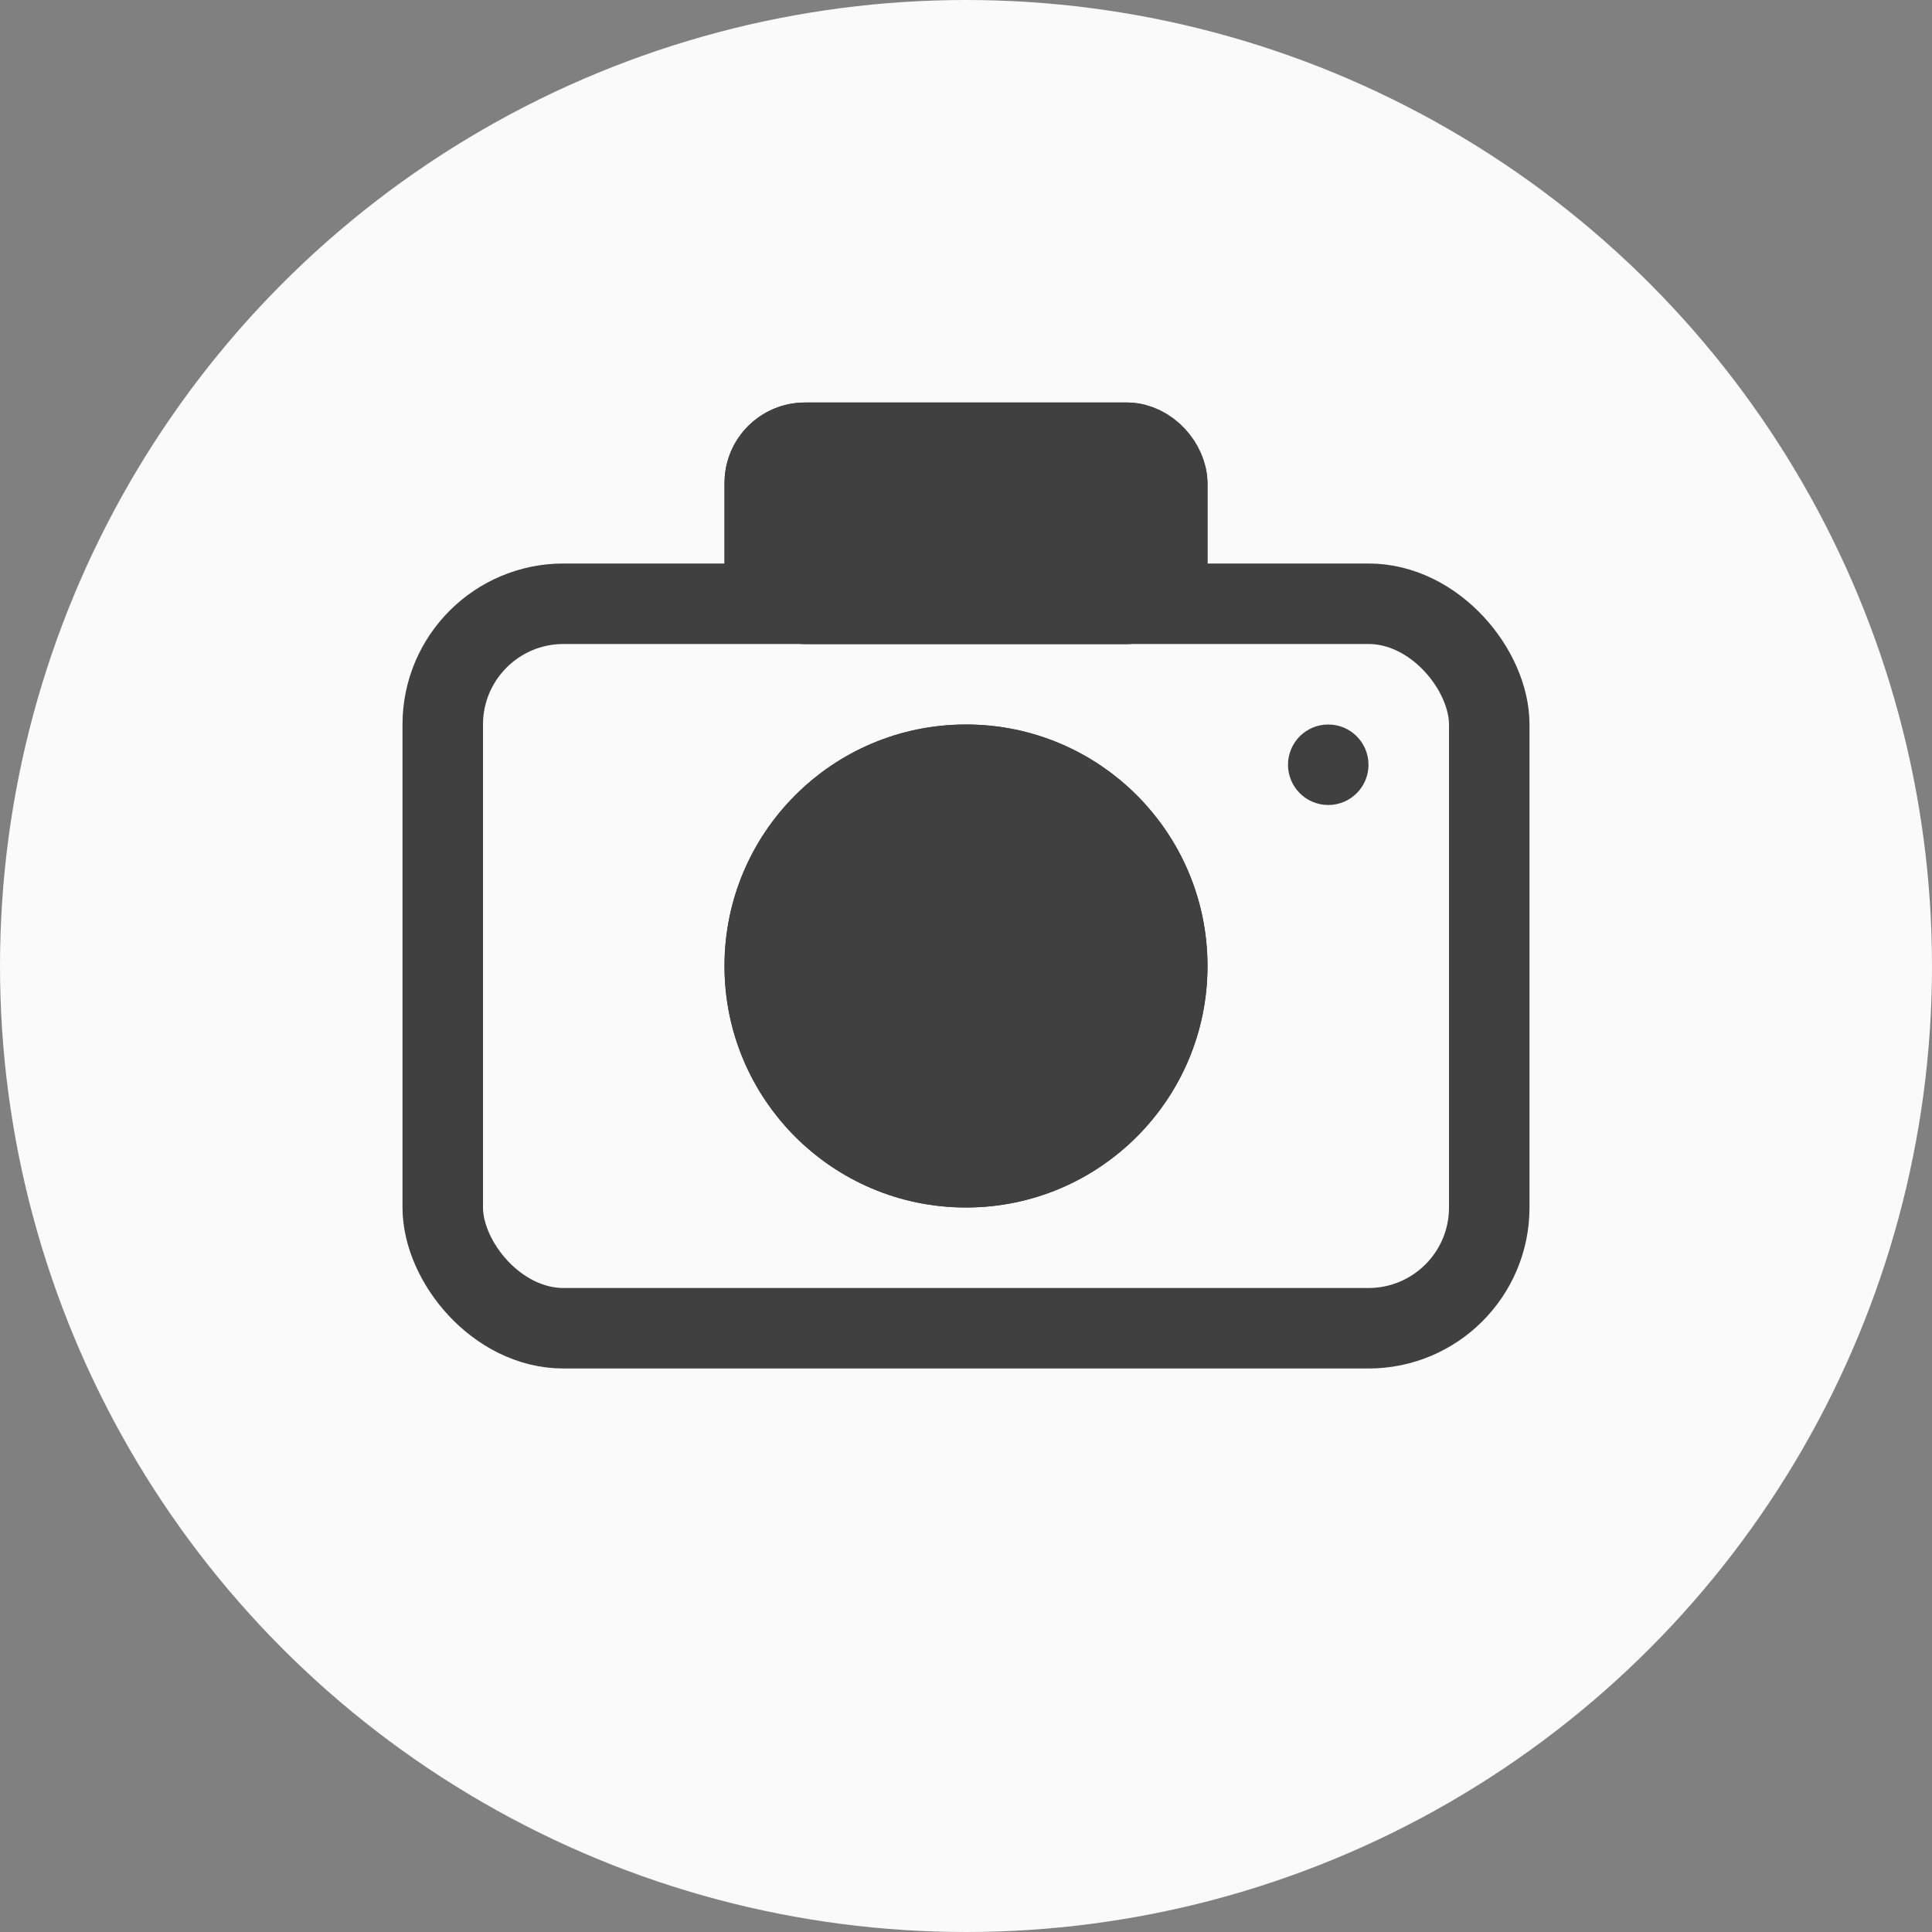 <svg xmlns="http://www.w3.org/2000/svg" width="24" height="24" viewBox="0 0 24 24">
  <rect x="0" y="0" width="24" height="24" fill="#808080" stroke="none"/>
  <g id="profilepicture_icon" transform="translate(-7737 -5098)">
    <circle id="타원_8" data-name="타원 8" cx="12" cy="12" r="12" transform="translate(7737 5098)" fill="#fafafa"/>
    <g id="사각형_234" data-name="사각형 234" transform="translate(7742 5105)" fill="none" stroke="#404040" stroke-width="1">
      <rect width="14" height="10" rx="2" stroke="none"/>
      <rect x="0.5" y="0.5" width="13" height="9" rx="1.5" fill="none"/>
    </g>
    <g id="사각형_235" data-name="사각형 235" transform="translate(7746 5103)" fill="#404040" stroke="#404040" stroke-width="1">
      <rect width="6" height="3" rx="1" stroke="none"/>
      <rect x="0.5" y="0.5" width="5" height="2" rx="0.5" fill="none"/>
    </g>
    <g id="타원_7" data-name="타원 7" transform="translate(7746 5107)" fill="#404040" stroke="#404040" stroke-width="1">
      <circle cx="3" cy="3" r="3" stroke="none"/>
      <circle cx="3" cy="3" r="2.5" fill="none"/>
    </g>
    <circle id="타원_9" data-name="타원 9" cx="0.5" cy="0.5" r="0.5" transform="translate(7753 5107)" fill="#404040"/>
  </g>
</svg>
